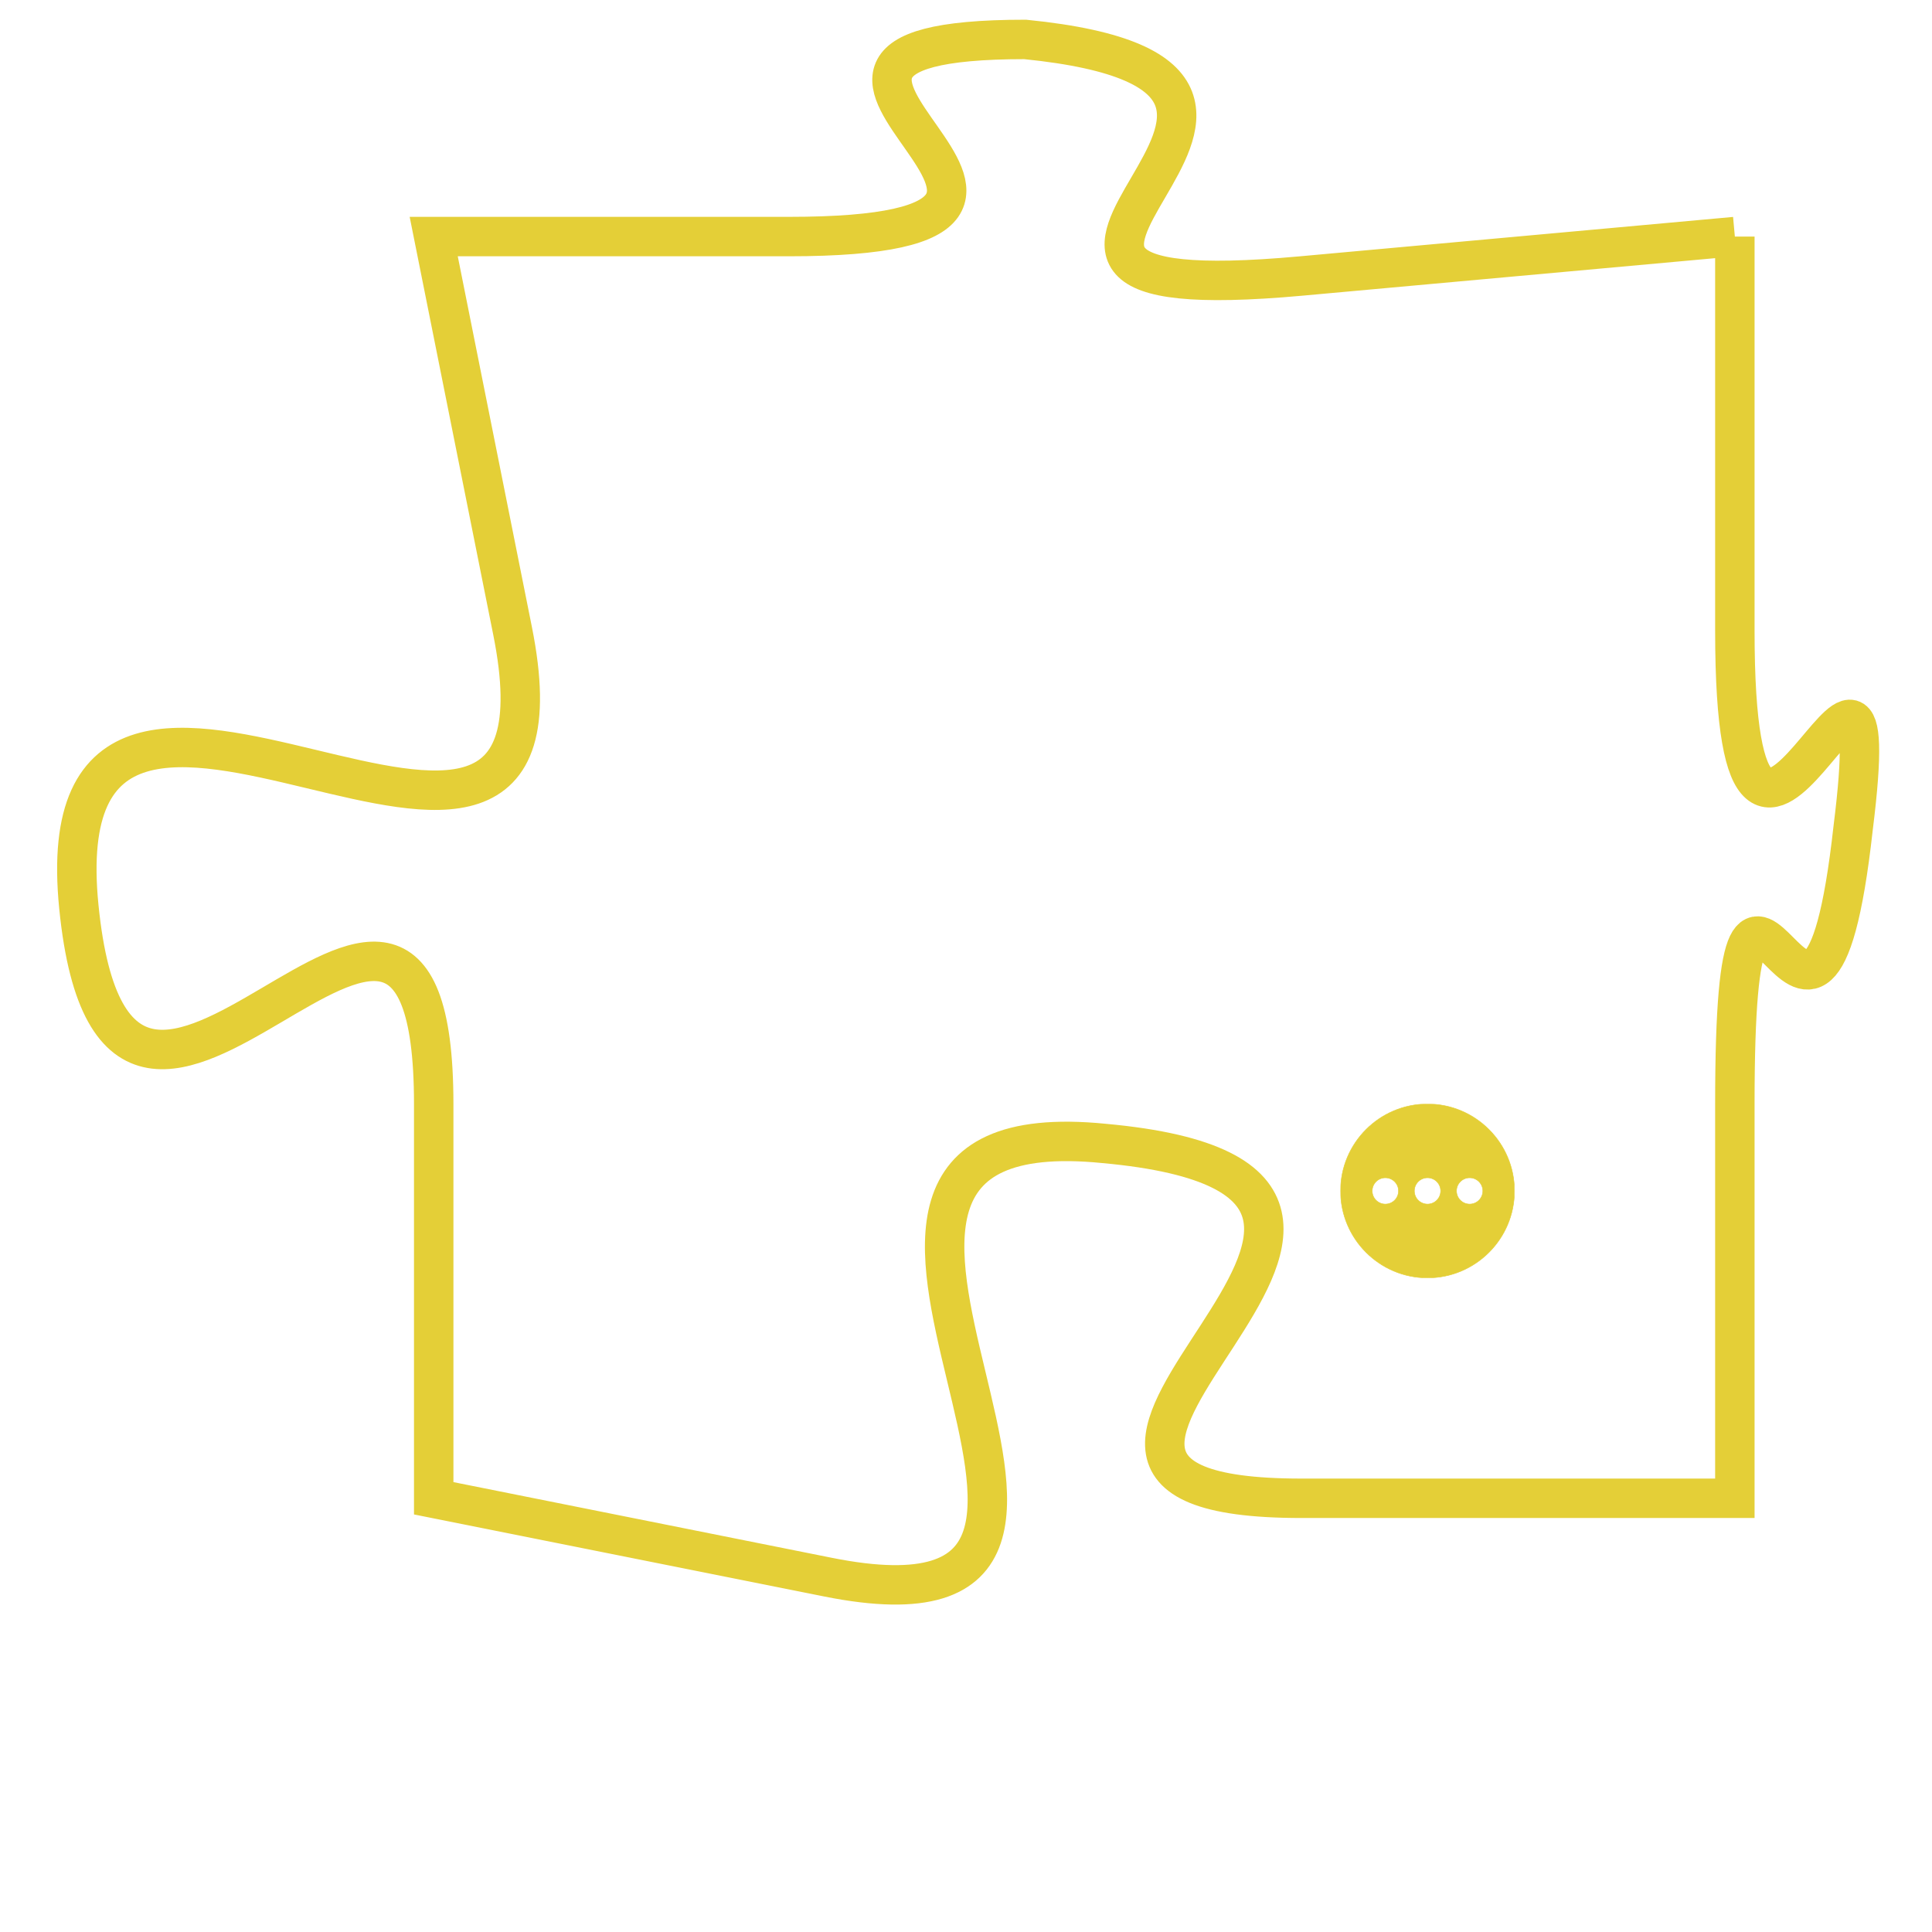 <svg version="1.1" xmlns="http://www.w3.org/2000/svg" xmlns:xlink="http://www.w3.org/1999/xlink" fill="transparent" x="0" y="0" width="350" height="350" preserveAspectRatio="xMinYMin slice"><style type="text/css">.links{fill:transparent;stroke: #E4CF37;}.links:hover{fill:#63D272; opacity:0.4;}</style><defs><g id="allt"><path id="t3223" d="M3432,768 L3421,769 C3410,770 3424,764 3414,763 C3405,763 3418,768 3408,768 L3399,768 3399,768 L3401,778 C3403,788 3389,775 3390,785 C3391,795 3399,780 3399,790 L3399,800 3399,800 L3409,802 C3419,804 3406,790 3416,791 C3427,792 3411,800 3421,800 L3432,800 3432,800 L3432,790 C3432,780 3434,792 3435,783 C3436,775 3432,788 3432,778 L3432,768"/></g><clipPath id="c" clipRule="evenodd" fill="transparent"><use href="#t3223"/></clipPath></defs><svg viewBox="3388 762 49 43" preserveAspectRatio="xMinYMin meet"><svg width="4380" height="2430"><g><image crossorigin="anonymous" x="0" y="0" href="https://nftpuzzle.license-token.com/assets/completepuzzle.svg" width="100%" height="100%" /><g class="links"><use href="#t3223"/></g></g></svg><svg x="3422" y="790" height="9%" width="9%" viewBox="0 0 330 330"><g><a xlink:href="https://nftpuzzle.license-token.com/" class="links"><title>See the most innovative NFT based token software licensing project</title><path fill="#E4CF37" id="more" d="M165,0C74.019,0,0,74.019,0,165s74.019,165,165,165s165-74.019,165-165S255.981,0,165,0z M85,190 c-13.785,0-25-11.215-25-25s11.215-25,25-25s25,11.215,25,25S98.785,190,85,190z M165,190c-13.785,0-25-11.215-25-25 s11.215-25,25-25s25,11.215,25,25S178.785,190,165,190z M245,190c-13.785,0-25-11.215-25-25s11.215-25,25-25 c13.785,0,25,11.215,25,25S258.785,190,245,190z"></path></a></g></svg></svg></svg>